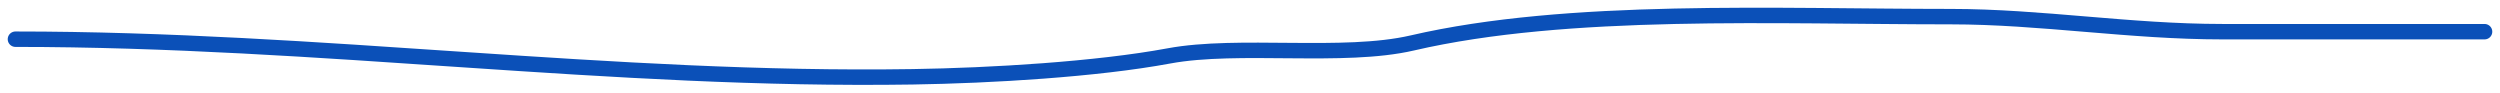 <svg width="162" height="6" viewBox="0 0 162 6" fill="none" xmlns="http://www.w3.org/2000/svg">
<path d="M1 2.54C20.771 2.54 39.563 5.279 59.135 4.977C64.238 4.898 71.055 4.493 75.745 3.623C80.246 2.788 87.058 3.816 91.511 2.784C101.594 0.446 115.125 1.078 126.418 1.078C132.243 1.078 137.987 2.053 144.001 2.053C149.667 2.053 155.334 2.053 161 2.053" stroke="#0B50B8" stroke-linecap="round"/>
</svg>
